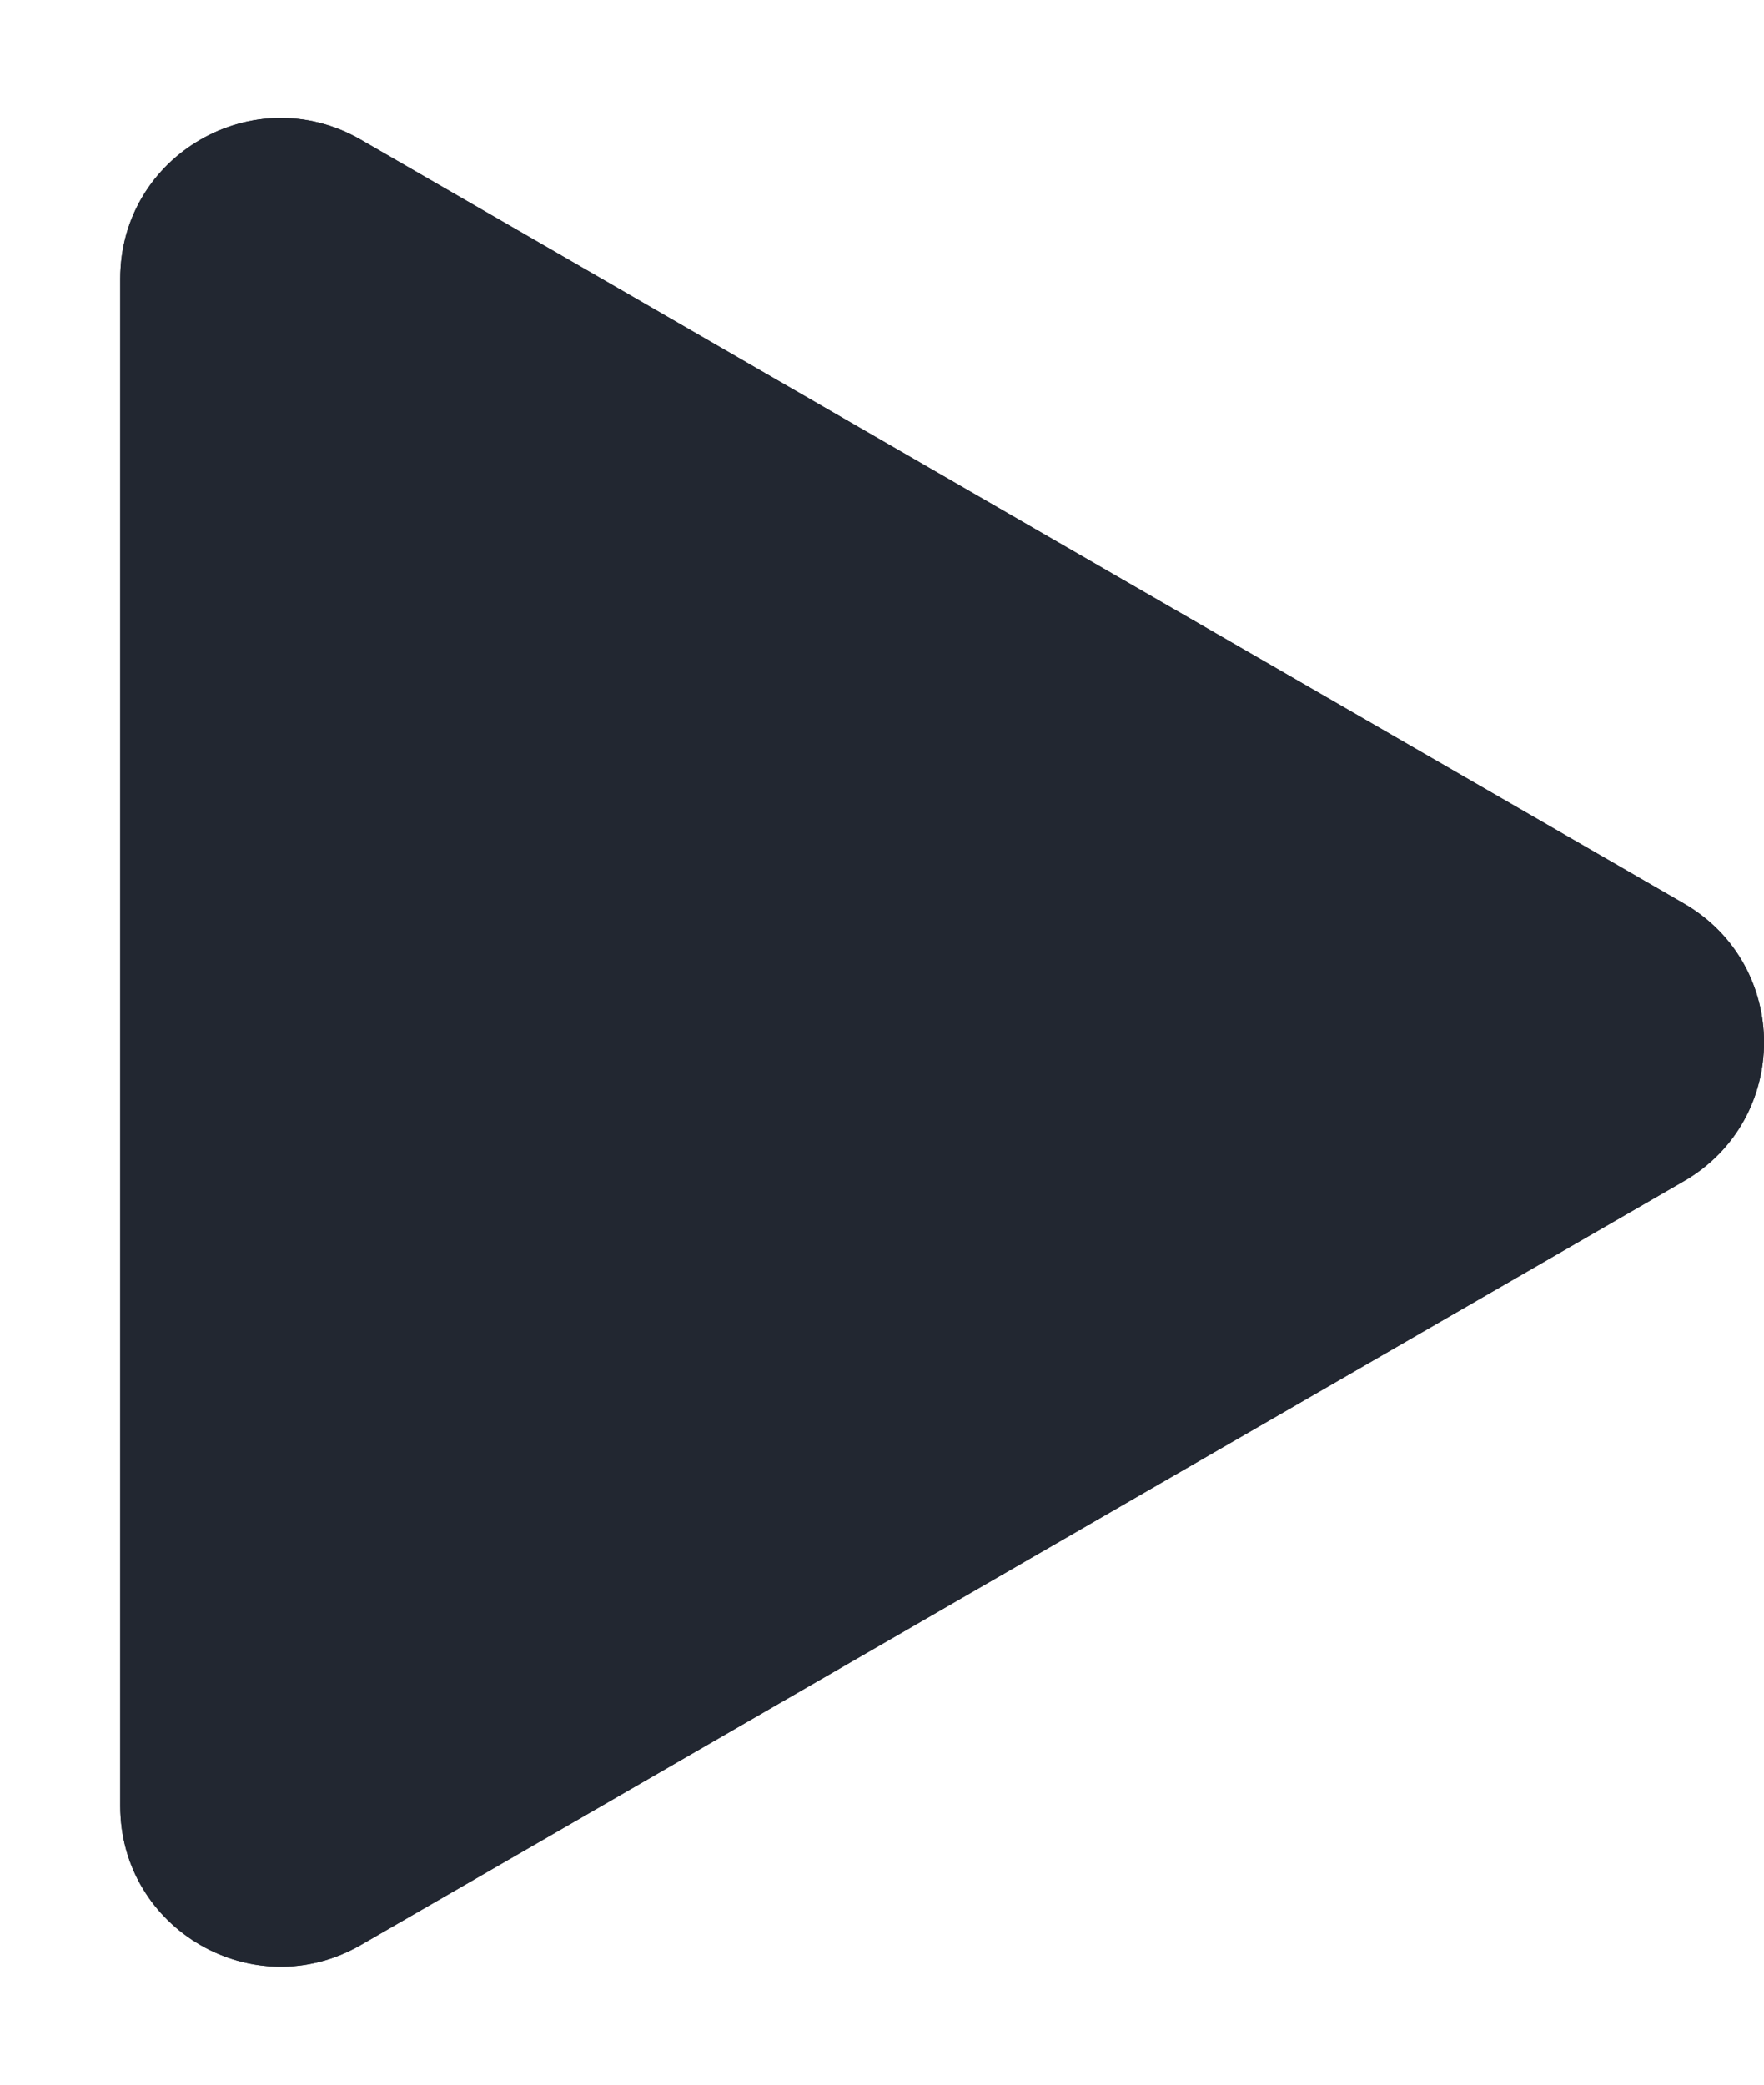 <svg width="11" height="13" viewBox="0 0 11 13" fill="none" xmlns="http://www.w3.org/2000/svg">
<path d="M10.5 5.634C11.167 6.019 11.167 6.981 10.5 7.366L2.25 12.129C1.583 12.514 0.75 12.033 0.75 11.263V1.737C0.75 0.967 1.583 0.486 2.25 0.871L10.5 5.634Z" fill="#222731"/>
<path d="M10.5 5.634C11.167 6.019 11.167 6.981 10.5 7.366L2.25 12.129C1.583 12.514 0.75 12.033 0.75 11.263V1.737C0.75 0.967 1.583 0.486 2.25 0.871L10.5 5.634Z" fill="#222731"/>
</svg>
